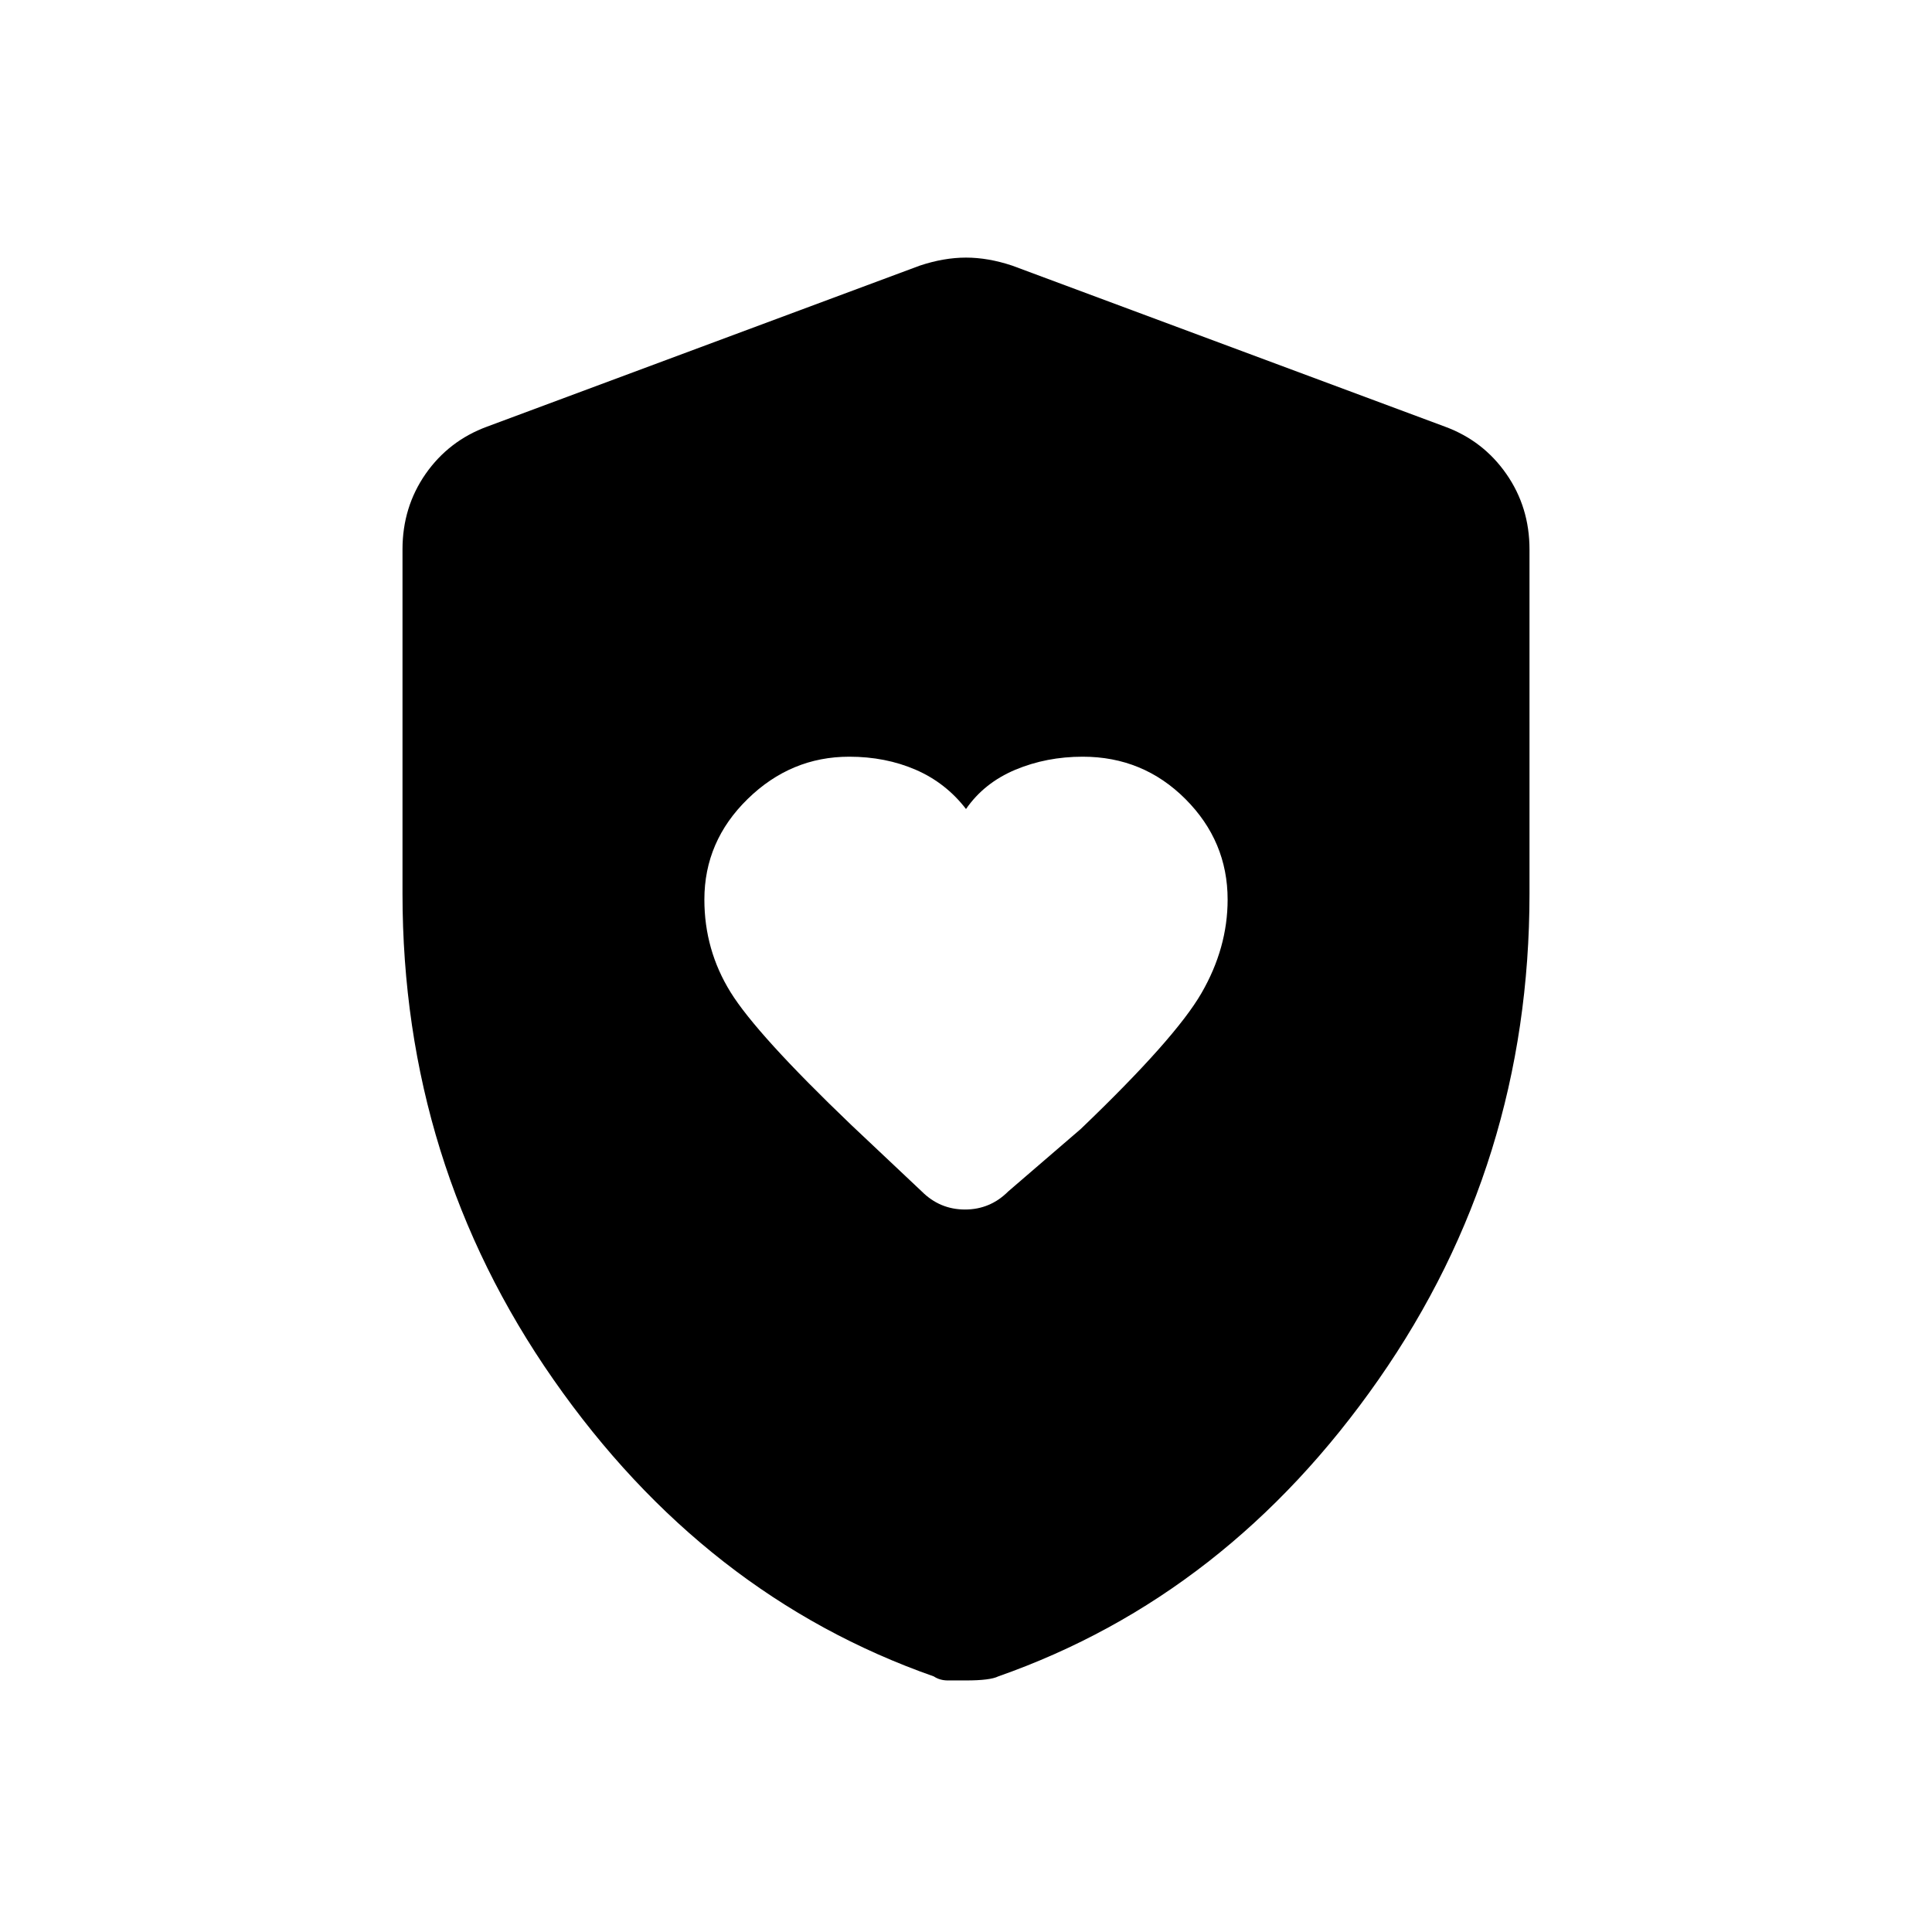 <svg xmlns="http://www.w3.org/2000/svg" height="24" width="24"><path d="M12 10.05q-.25-.325-.625-.488Q11 9.4 10.55 9.4q-.725 0-1.262.525-.538.525-.538 1.25 0 .625.325 1.15.325.525 1.5 1.65l.875.825q.225.225.538.225.312 0 .537-.225l.9-.775q1.175-1.125 1.5-1.688.325-.562.325-1.162 0-.725-.525-1.25T13.45 9.4q-.45 0-.837.162-.388.163-.613.488Zm0 10.825h-.225q-.1 0-.175-.05-2.85-1-4.725-3.688Q5 14.45 5 11.1V6.825q0-.525.287-.938.288-.412.763-.587l5.375-2q.3-.1.575-.1.275 0 .575.1l5.375 2q.475.175.762.587.288.413.288.938V11.1q0 3.35-1.875 6.037-1.875 2.688-4.725 3.688-.1.05-.4.05Z"/></svg>